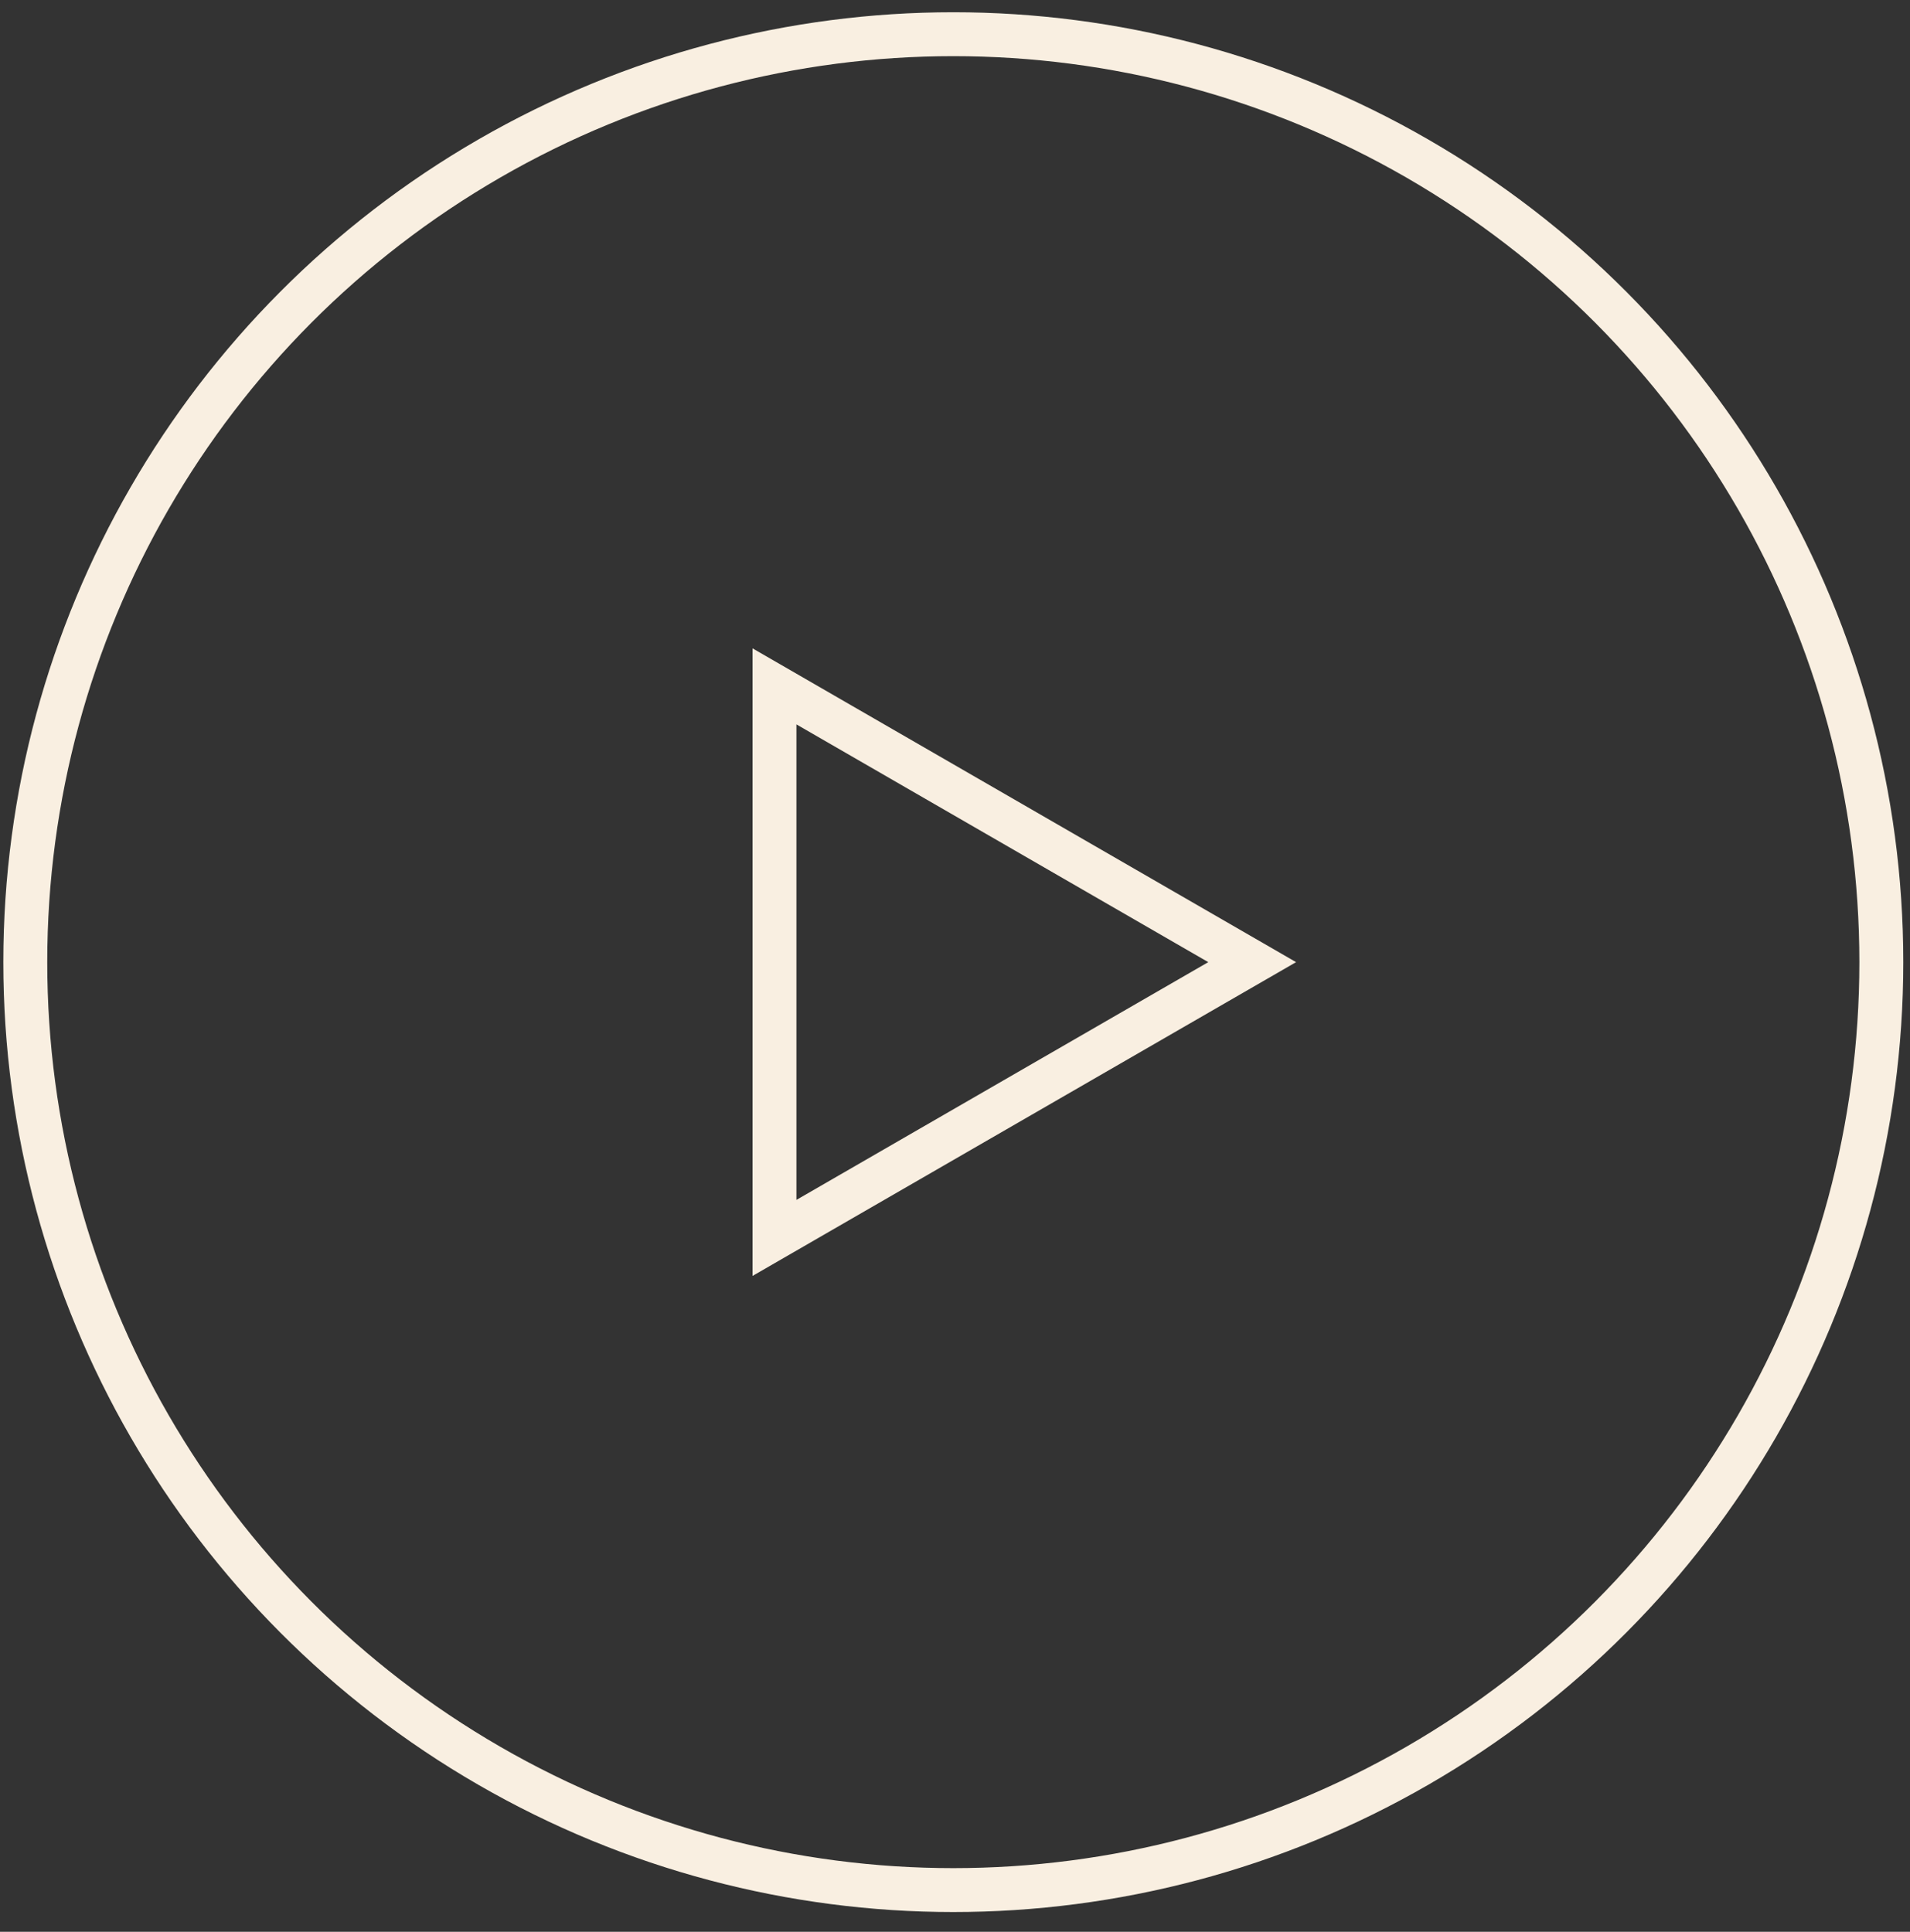 <svg width="87" height="88" viewBox="0 0 87 88" fill="none" xmlns="http://www.w3.org/2000/svg">
<rect x="0" y="0" width="87" height="88" fill="#333333" stroke="none"/>
<circle cx="43.423" cy="43.829" r="42.271" stroke="#F9EFE1" stroke-width="2"/>
<path d="M35.278 31.267L57.036 43.829L35.278 56.391L35.278 31.267Z" stroke="#F9EFE1" stroke-width="2"/>
</svg>
